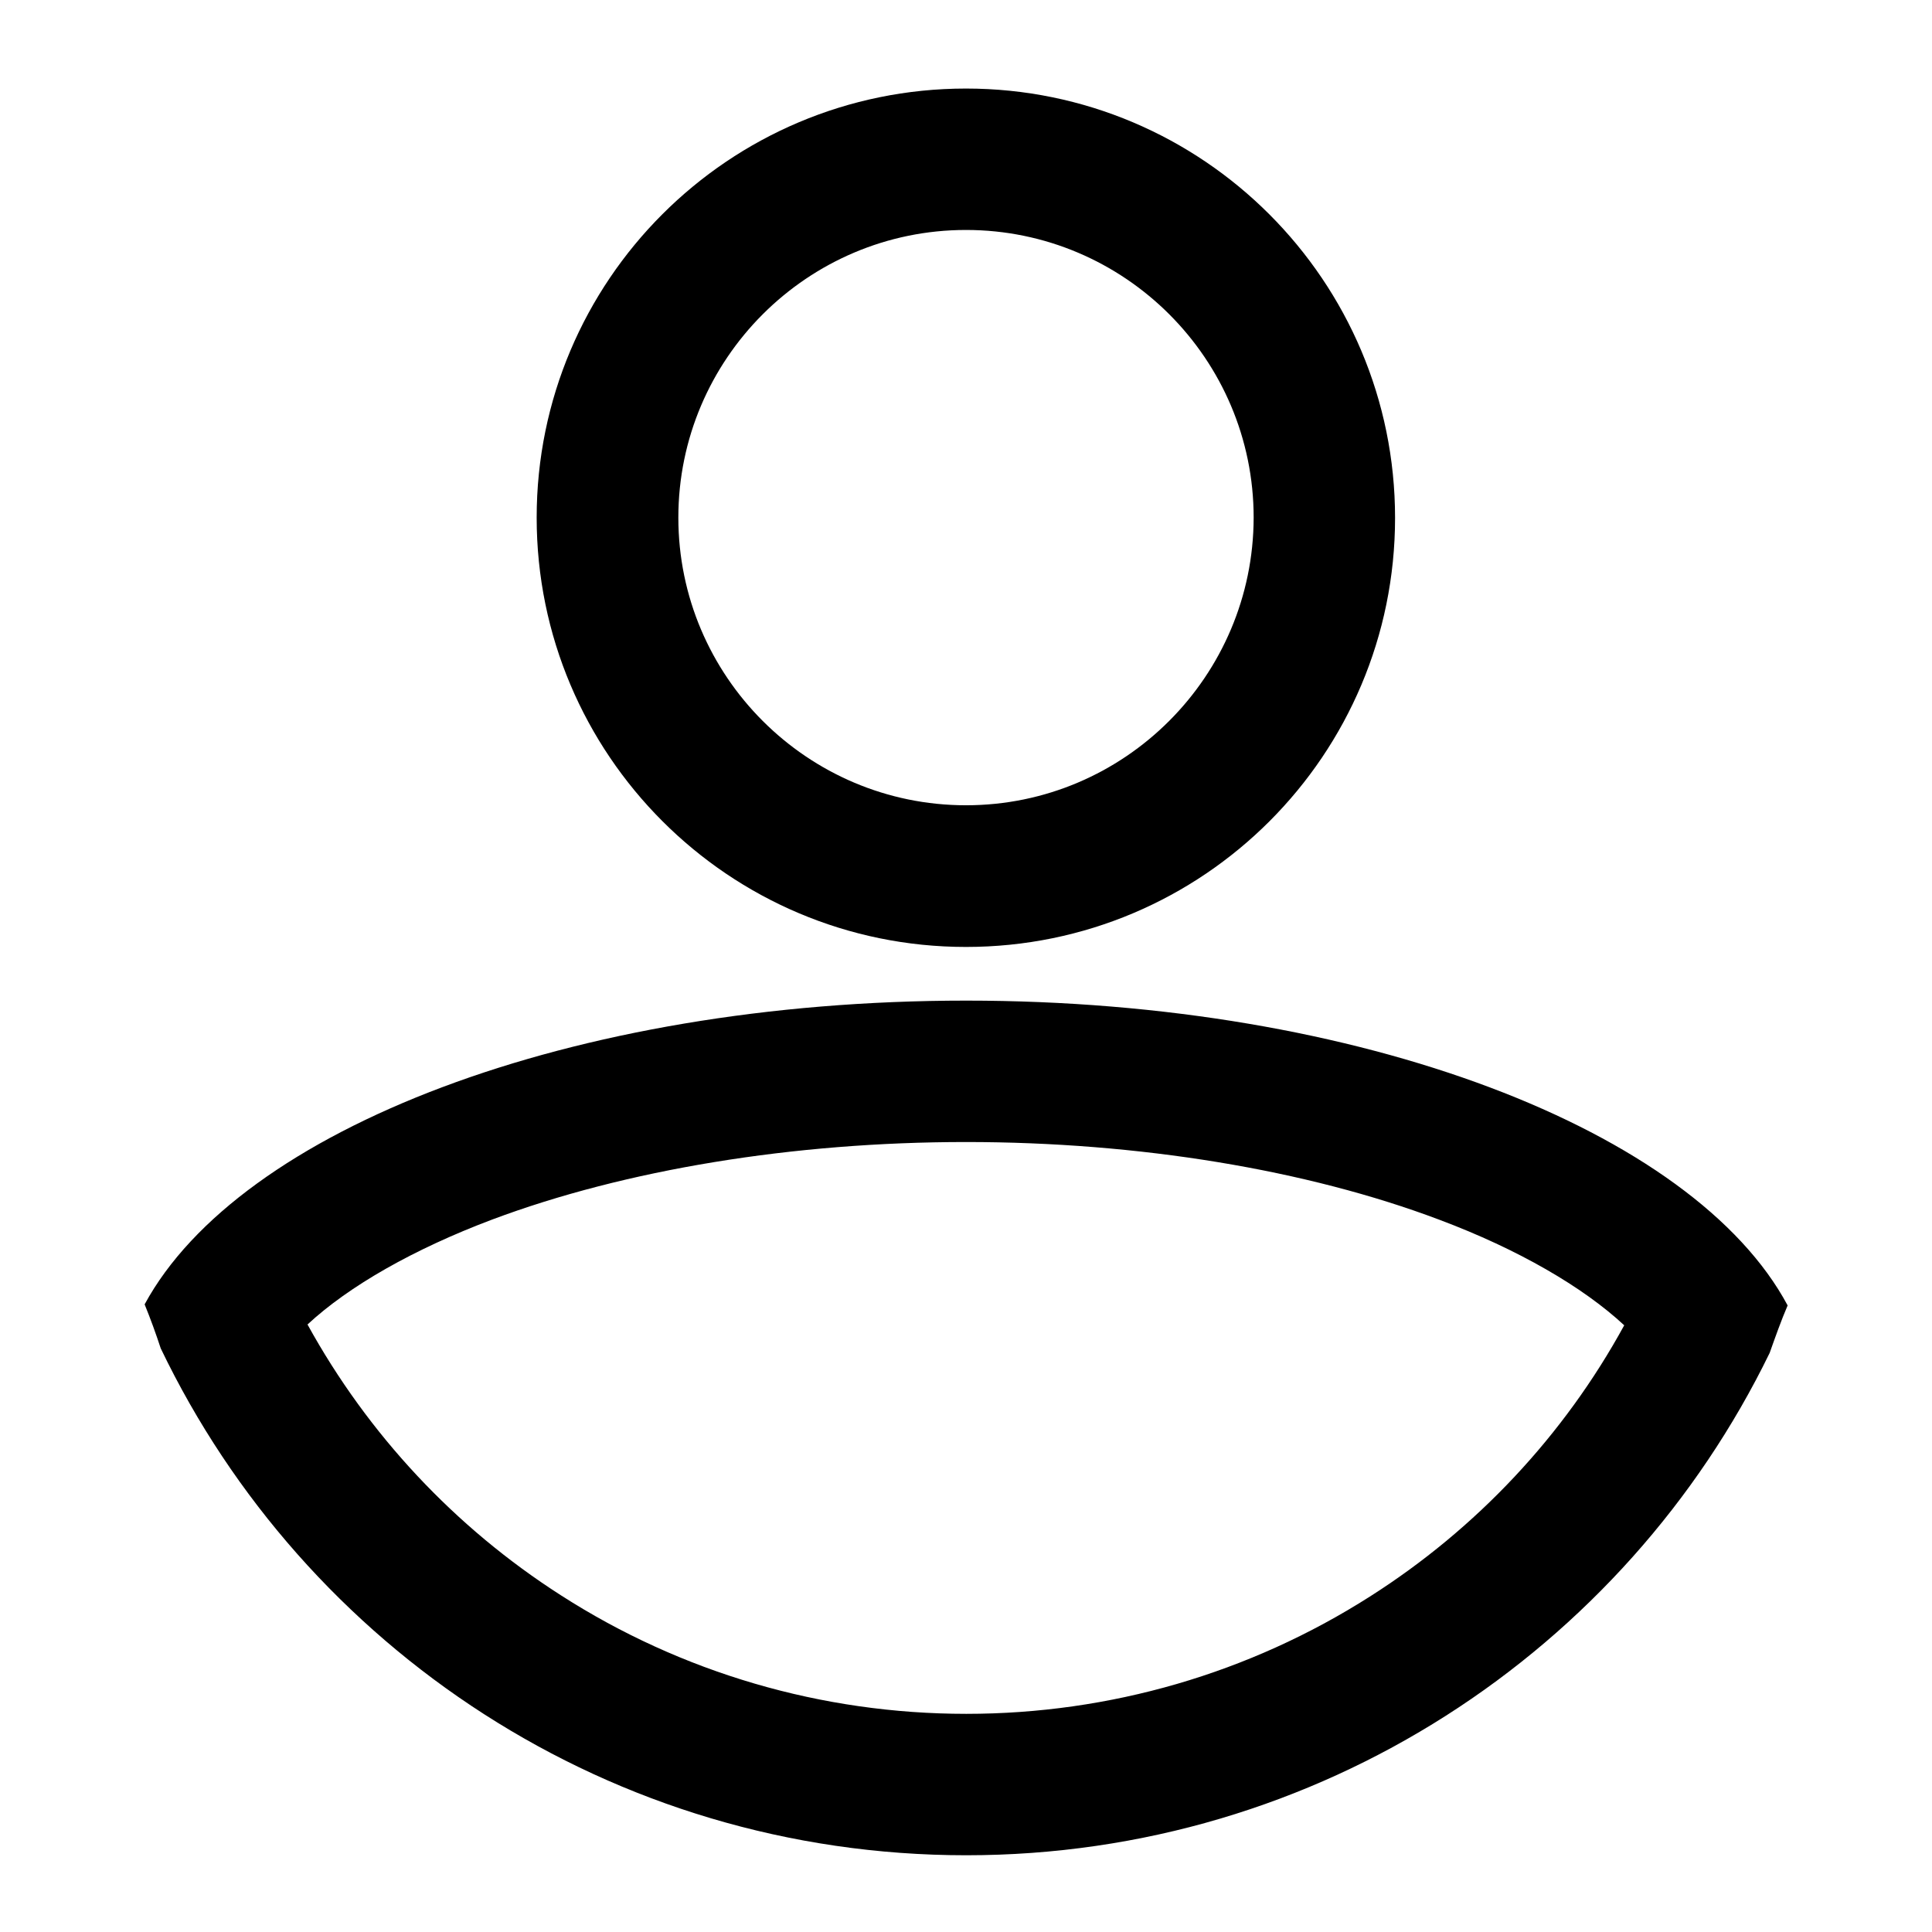 <?xml version="1.0" encoding="utf-8"?>
<!-- Generator: Adobe Illustrator 23.0.0, SVG Export Plug-In . SVG Version: 6.00 Build 0)  -->
<svg version="1.1" id="Capa_1" xmlns="http://www.w3.org/2000/svg" xmlns:xlink="http://www.w3.org/1999/xlink" x="0px" y="0px"
	 viewBox="0 0 720 720" style="enable-background:new 0 0 720 720;" xml:space="preserve">
<g>
	<path d="M360,33C271.6,33,200,104.6,200,192.9S271.6,352.9,360,352.9s159.9-71.6,159.9-159.9S448.3,33,360,33z M360,300.1
		c-59.1,0-107.2-48.1-107.2-107.2c0-59.1,48.1-107.2,107.2-107.2s107.2,48.1,107.2,107.2C467.1,252,419.1,300.1,360,300.1z"/>
	<path d="M360.1,372.9c-147.4,0-271,48.2-306.2,113.2c2.2,5.4,4.2,10.9,6,16.4c53.7,111.8,167.8,188.9,300.2,188.9
		c131.5,0,245.4-76.3,299.4-187.2c2.2-6.2,4.3-12.1,6.7-17.7C631.3,421.3,507.3,372.9,360.1,372.9z M510.5,595
		c-44.9,28.6-96.9,43.7-150.4,43.7c-53.8,0-106.1-15.3-151.1-44.2c-39.5-25.3-71.9-60-94.4-100.9c15.4-14.3,39.6-28.1,68.8-39.1
		c49.6-18.6,112.3-28.9,176.6-28.9c64.3,0,127,10.3,176.5,29c29.3,11,53.4,25,68.8,39.3C582.9,534.9,550.3,569.7,510.5,595z"/>
</g>
</svg>
